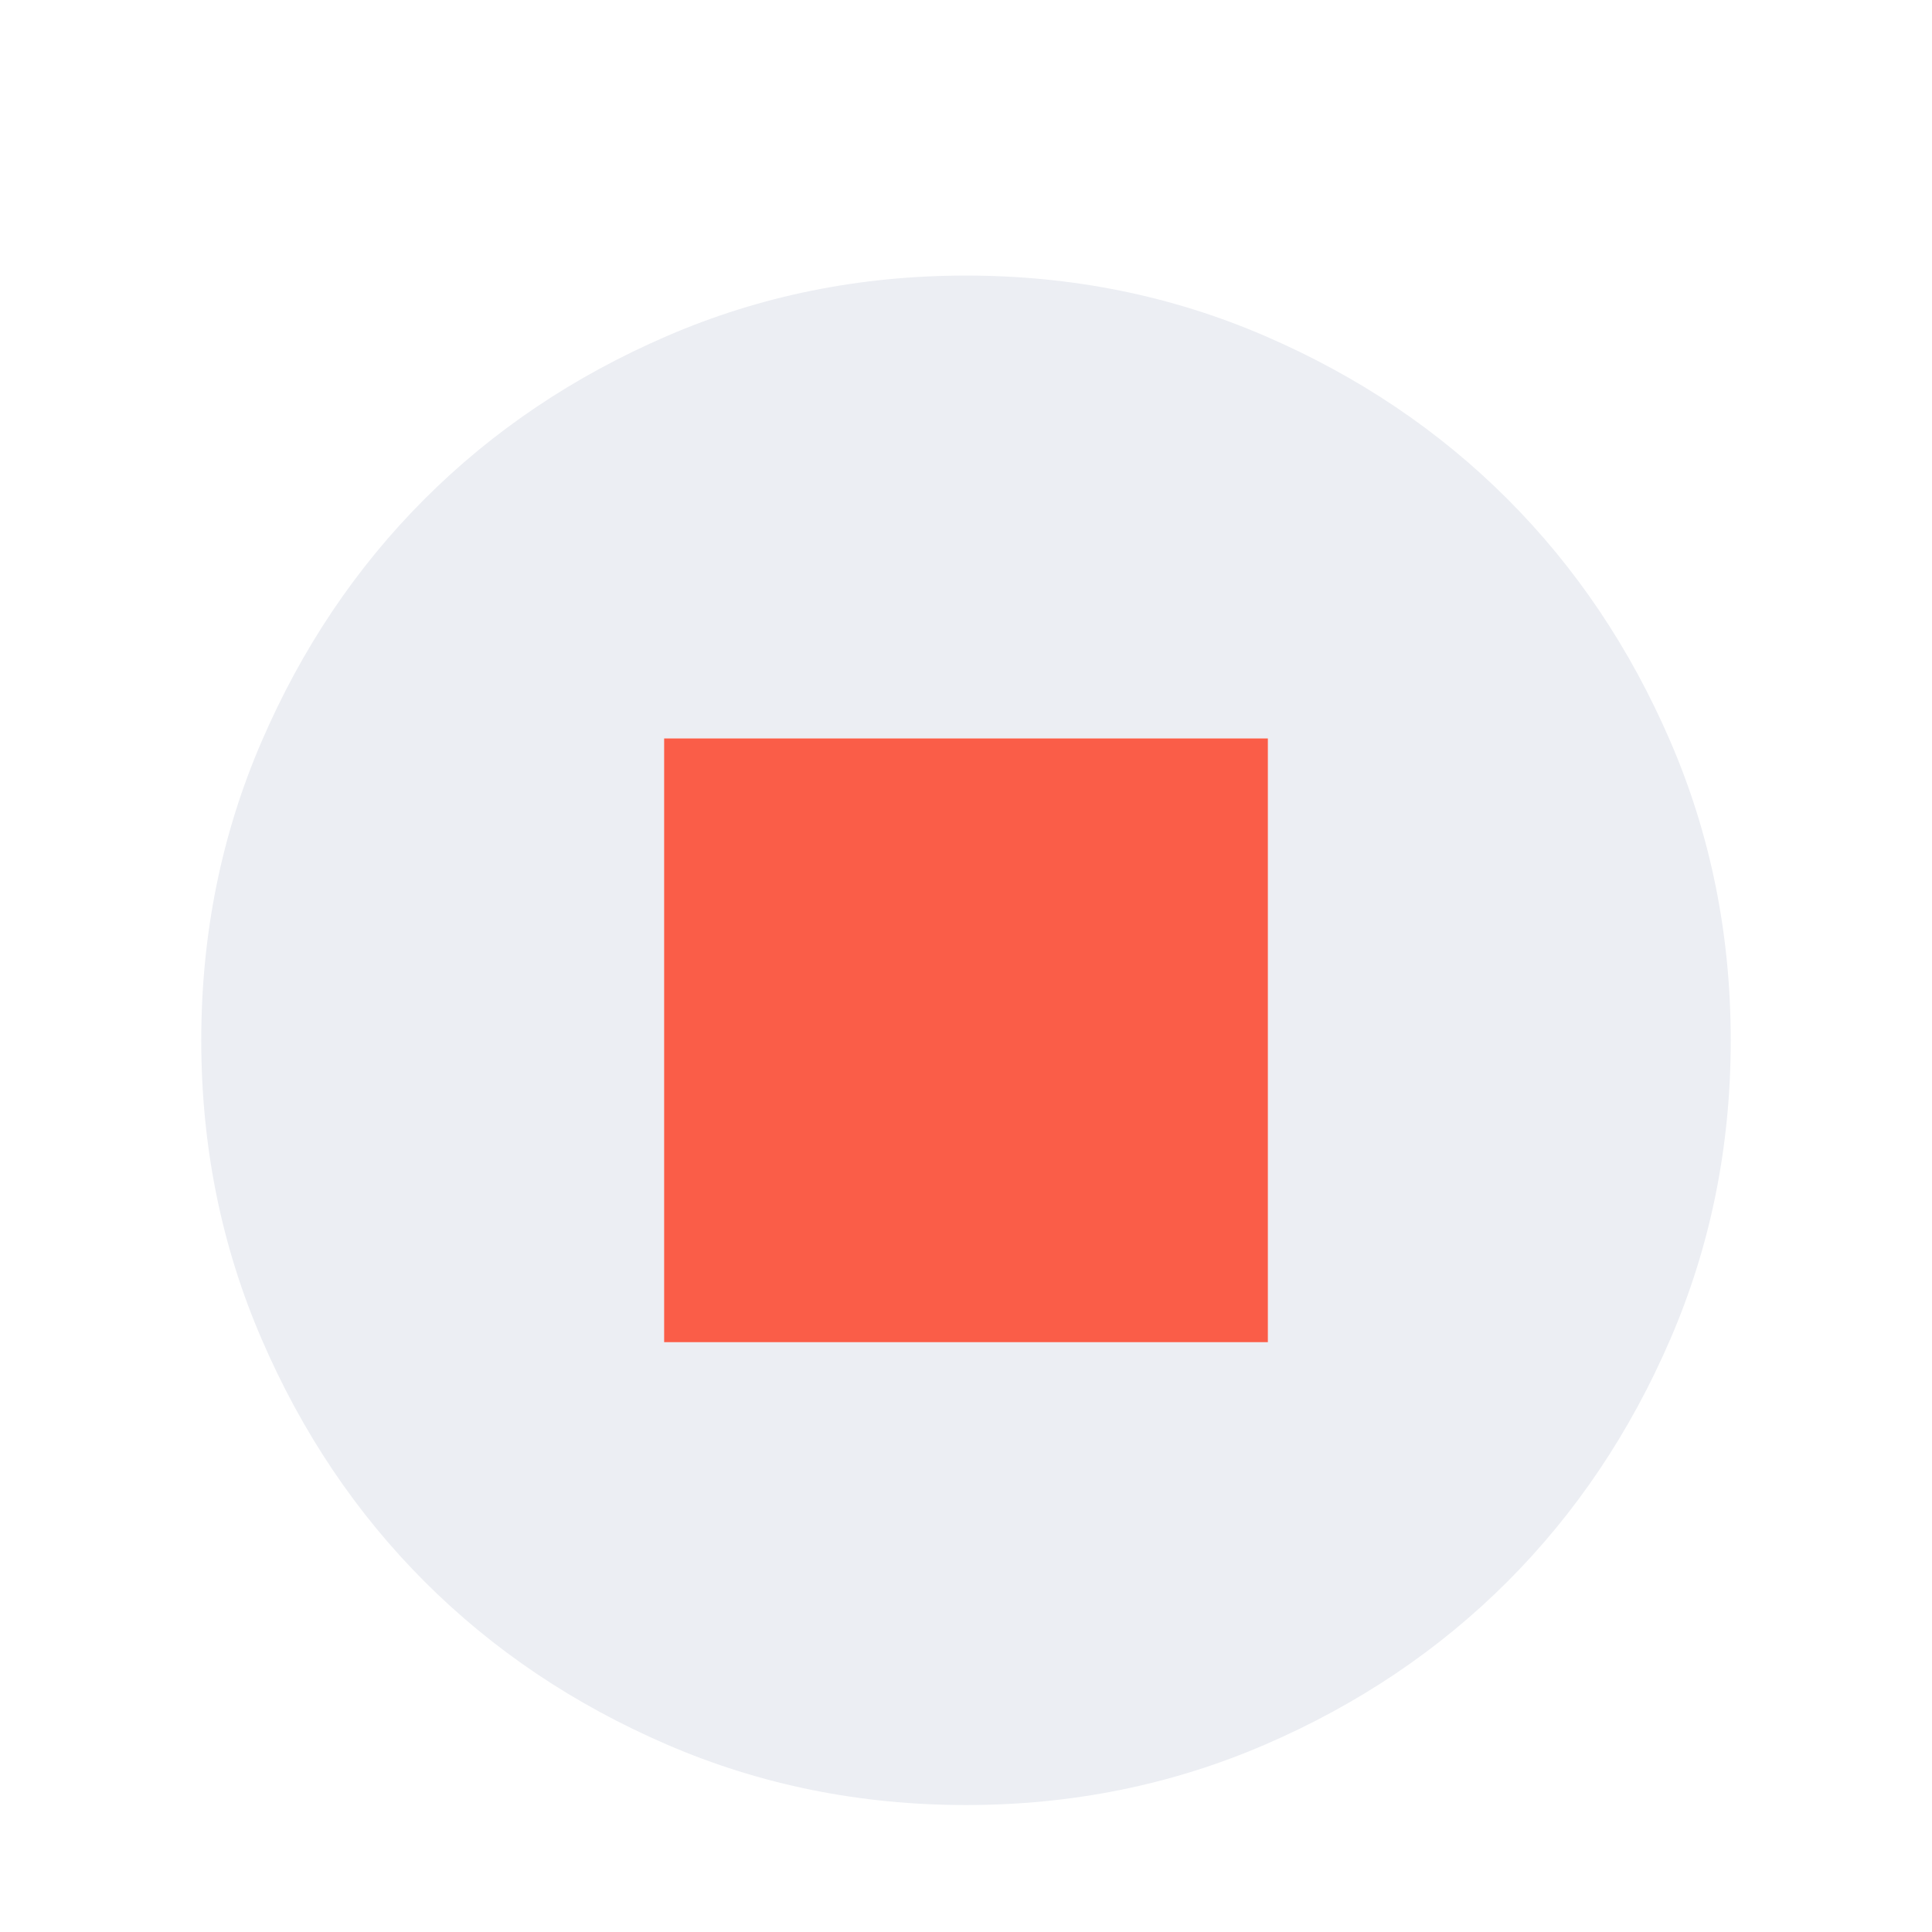 <svg width="52" height="52" viewBox="0 0 52 52" fill="none" xmlns="http://www.w3.org/2000/svg">
<g clip-path="url(#clip0_640_853)">
<g filter="url(#filter0_d_640_853)">
<path d="M17.875 34.125H34.125V17.875H17.875V34.125ZM26 46.583C23.147 46.583 20.466 46.041 17.957 44.958C15.447 43.875 13.271 42.412 11.429 40.571C9.587 38.729 8.125 36.553 7.042 34.042C5.958 31.534 5.417 28.853 5.417 26C5.417 23.147 5.958 20.465 7.042 17.955C8.125 15.446 9.587 13.271 11.429 11.429C13.271 9.587 15.447 8.125 17.957 7.042C20.466 5.958 23.147 5.417 26 5.417C28.853 5.417 31.534 5.958 34.045 7.042C36.554 8.125 38.729 9.587 40.571 11.429C42.412 13.271 43.875 15.446 44.958 17.955C46.041 20.465 46.583 23.147 46.583 26C46.583 28.853 46.041 31.534 44.958 34.042C43.875 36.553 42.412 38.729 40.571 40.571C38.729 42.412 36.554 43.875 34.045 44.958C31.534 46.041 28.853 46.583 26 46.583Z" fill="#ECEEF3"/>
<path d="M17.875 34.125H34.125V17.875H17.875V34.125Z" fill="#FA5D48"/>
</g>
</g>
<defs>
<filter id="filter0_d_640_853" x="-4.583" y="-2.583" width="61.166" height="61.166" filterUnits="userSpaceOnUse" color-interpolation-filters="sRGB">
<feFlood flood-opacity="0" result="BackgroundImageFix"/>
<feColorMatrix in="SourceAlpha" type="matrix" values="0 0 0 0 0 0 0 0 0 0 0 0 0 0 0 0 0 0 127 0" result="hardAlpha"/>
<feOffset dy="2"/>
<feGaussianBlur stdDeviation="5"/>
<feComposite in2="hardAlpha" operator="out"/>
<feColorMatrix type="matrix" values="0 0 0 0 0.851 0 0 0 0 0.851 0 0 0 0 0.851 0 0 0 0.2 0"/>
<feBlend mode="normal" in2="BackgroundImageFix" result="effect1_dropShadow_640_853"/>
<feBlend mode="normal" in="SourceGraphic" in2="effect1_dropShadow_640_853" result="shape"/>
</filter>
<clipPath id="clip0_640_853">
<rect width="52" height="52" fill="white"/>
</clipPath>
</defs>
</svg>
